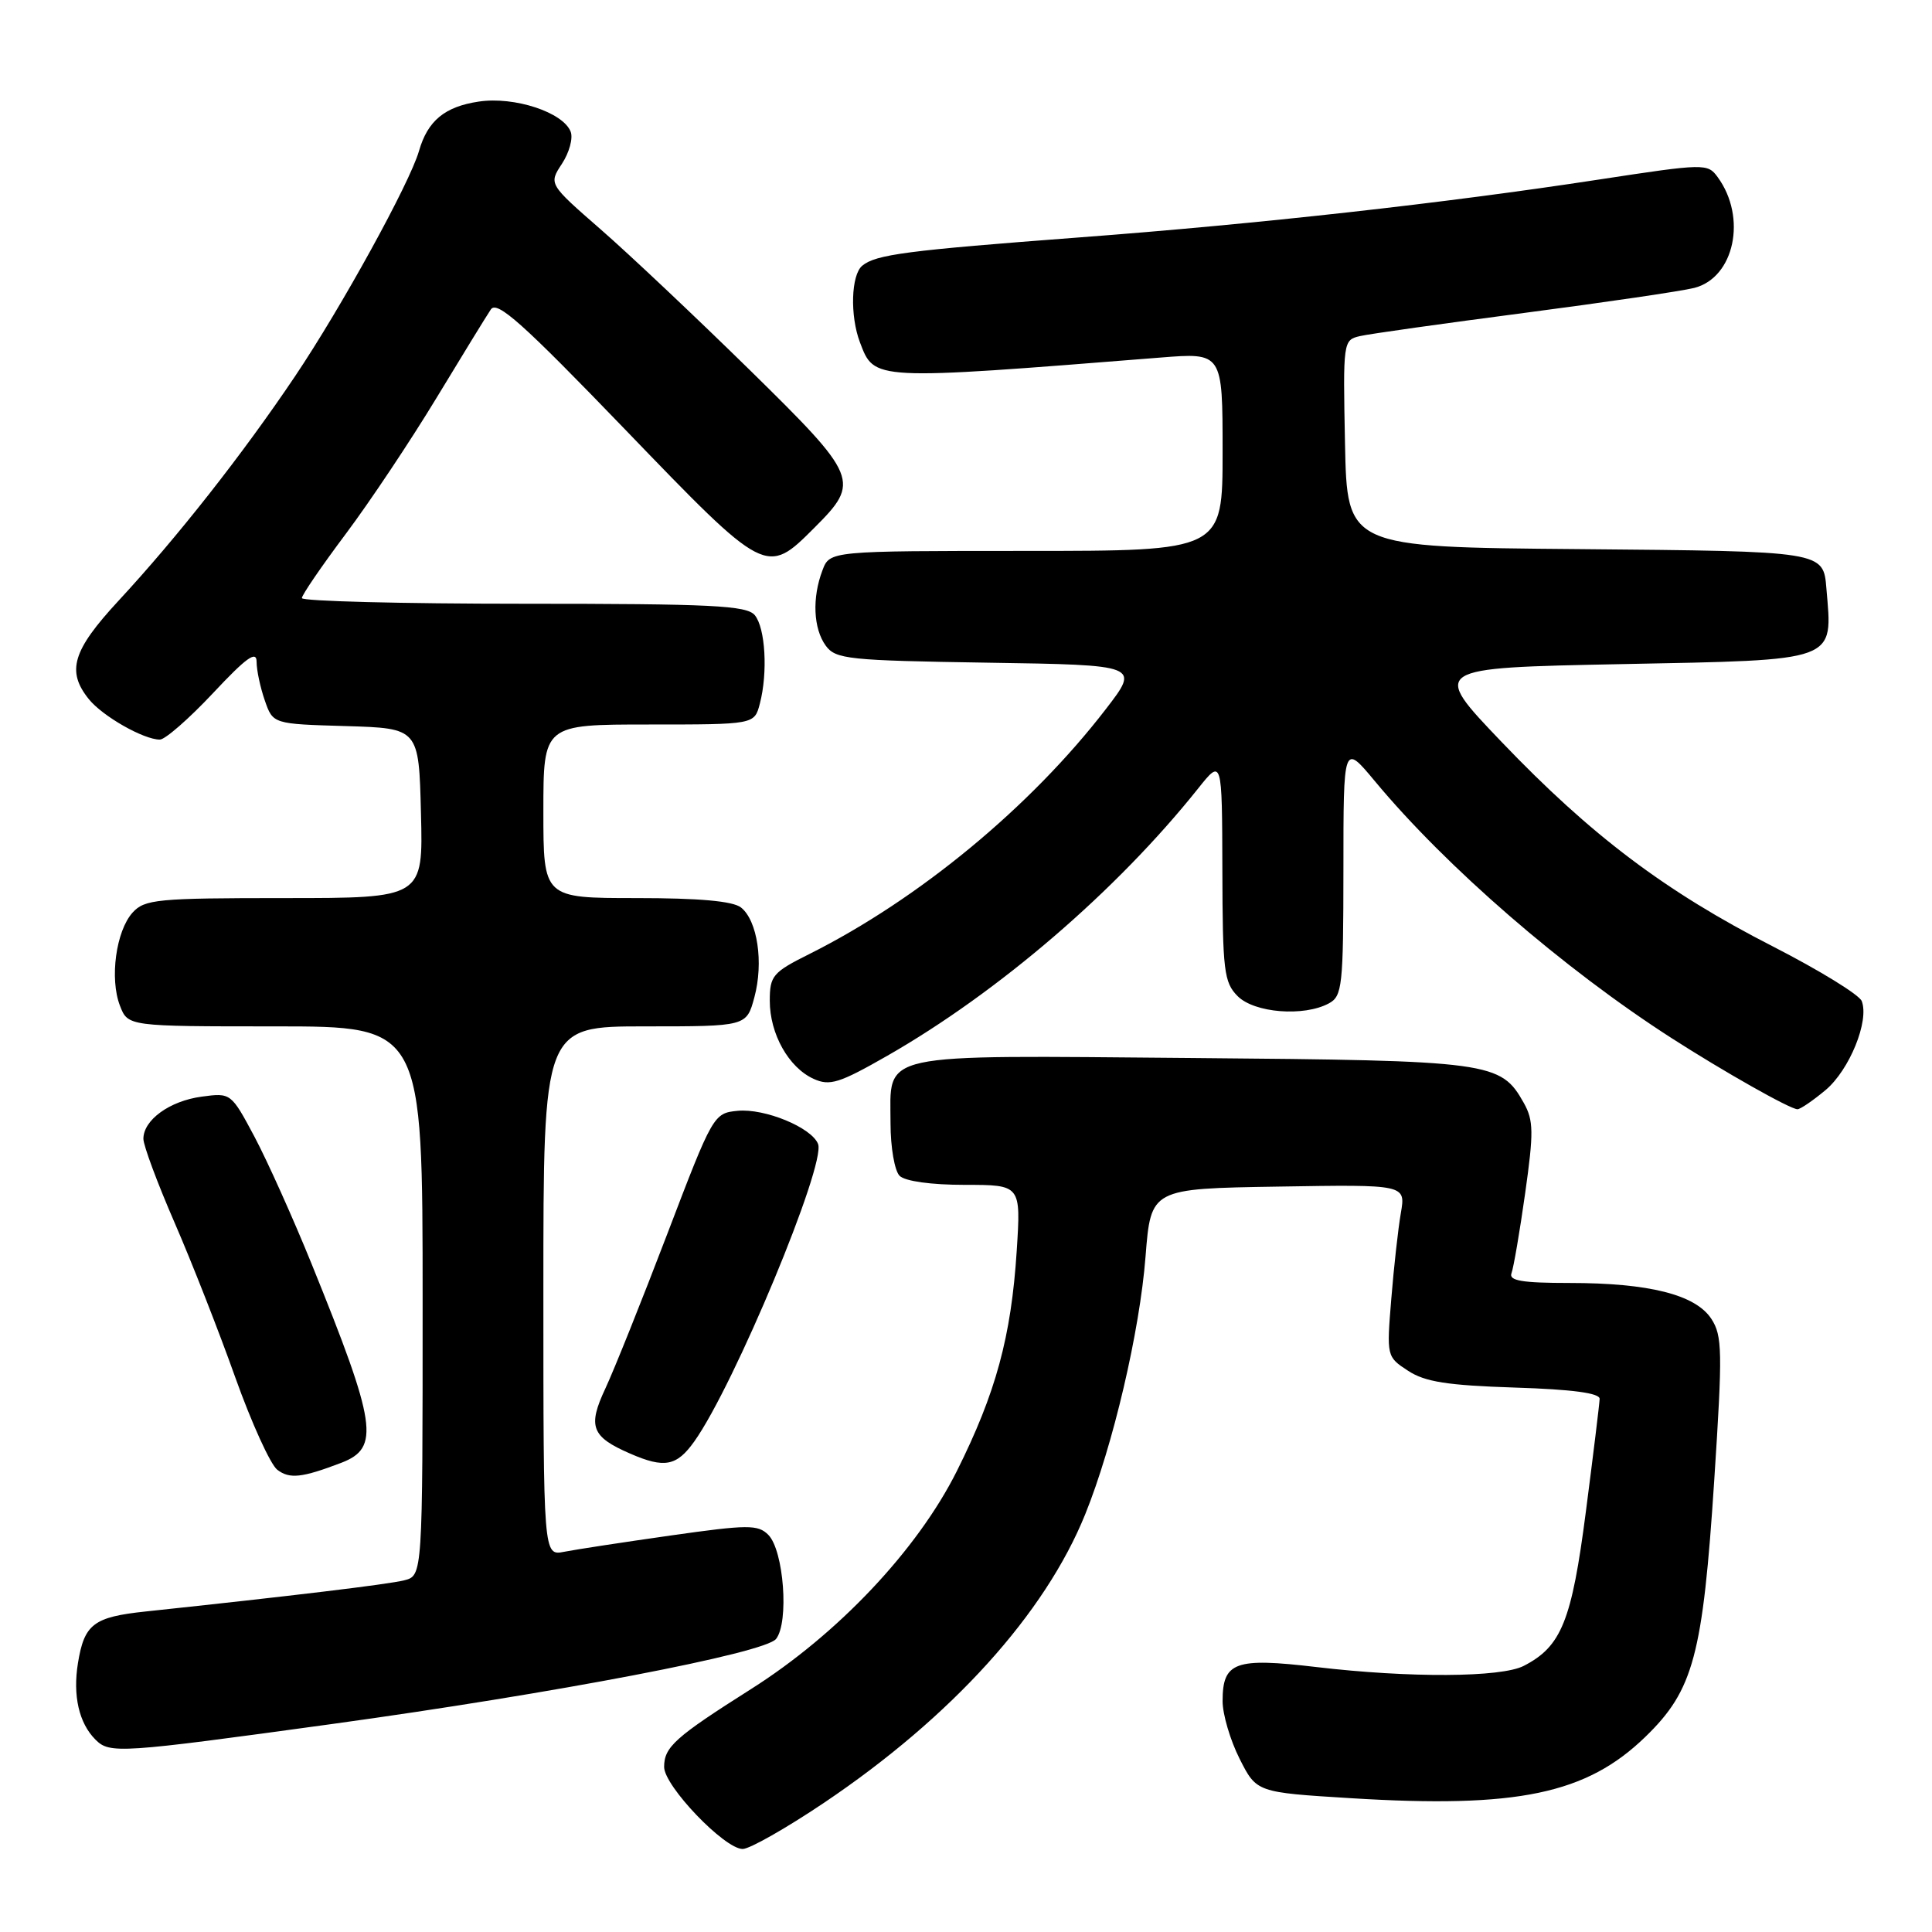 <?xml version="1.0" encoding="UTF-8" standalone="no"?>
<!DOCTYPE svg PUBLIC "-//W3C//DTD SVG 1.1//EN" "http://www.w3.org/Graphics/SVG/1.1/DTD/svg11.dtd" >
<svg xmlns="http://www.w3.org/2000/svg" xmlns:xlink="http://www.w3.org/1999/xlink" version="1.1" viewBox="0 0 256 256">
 <g >
 <path fill="currentColor"
d=" M 109.17 238.89 C 126.10 227.50 138.47 213.84 143.80 200.64 C 147.48 191.54 151.02 176.42 151.79 166.50 C 152.50 157.50 152.50 157.50 169.38 157.23 C 186.27 156.95 186.27 156.95 185.62 160.73 C 185.26 162.80 184.69 167.94 184.35 172.14 C 183.73 179.71 183.74 179.79 186.57 181.63 C 188.81 183.11 191.80 183.57 200.71 183.86 C 208.33 184.10 211.99 184.59 211.96 185.36 C 211.94 185.99 211.12 192.70 210.14 200.27 C 208.26 214.80 206.90 218.17 201.90 220.74 C 198.90 222.28 186.77 222.35 174.41 220.89 C 163.64 219.62 162.00 220.21 162.00 225.41 C 162.00 227.15 163.01 230.58 164.25 233.04 C 166.50 237.50 166.50 237.50 179.00 238.27 C 201.05 239.63 210.21 237.72 218.03 230.13 C 224.40 223.95 225.63 219.37 227.15 196.07 C 228.26 179.05 228.22 176.99 226.76 174.75 C 224.66 171.55 218.53 170.00 207.95 170.00 C 201.70 170.00 199.90 169.70 200.28 168.71 C 200.55 168.00 201.37 163.24 202.09 158.12 C 203.23 150.05 203.21 148.47 201.92 146.16 C 198.85 140.69 197.65 140.53 157.88 140.19 C 115.66 139.84 118.00 139.33 118.00 148.87 C 118.00 152.02 118.54 155.14 119.20 155.80 C 119.92 156.52 123.39 157.00 127.84 157.00 C 135.28 157.00 135.28 157.00 134.72 165.75 C 133.99 177.12 131.96 184.57 126.79 194.92 C 121.56 205.37 111.03 216.53 99.50 223.82 C 89.46 230.18 88.00 231.48 88.00 234.13 C 88.00 236.65 95.99 245.00 98.41 245.00 C 99.33 245.00 104.17 242.25 109.17 238.89 Z  M 44.00 228.44 C 73.63 224.36 101.33 219.05 102.83 217.17 C 104.57 214.98 103.86 205.43 101.80 203.37 C 100.43 202.00 99.10 202.01 88.88 203.46 C 82.62 204.35 76.26 205.32 74.75 205.62 C 72.00 206.16 72.00 206.16 72.00 171.08 C 72.00 136.00 72.00 136.00 85.46 136.00 C 98.92 136.00 98.92 136.00 99.96 132.14 C 101.20 127.54 100.37 121.99 98.19 120.25 C 97.12 119.40 92.65 119.00 84.31 119.00 C 72.00 119.00 72.00 119.00 72.00 107.50 C 72.00 96.00 72.00 96.00 85.98 96.00 C 99.96 96.00 99.96 96.00 100.68 93.25 C 101.76 89.13 101.42 83.21 100.01 81.51 C 98.94 80.23 94.33 80.00 69.38 80.00 C 53.22 80.00 40.00 79.66 40.00 79.25 C 40.00 78.84 42.62 75.01 45.82 70.74 C 49.02 66.47 54.42 58.37 57.83 52.74 C 61.24 47.11 64.48 41.83 65.04 41.00 C 65.86 39.79 69.27 42.84 82.83 56.91 C 101.50 76.29 101.54 76.31 107.92 69.92 C 114.03 63.82 113.77 63.19 99.39 49.07 C 92.30 42.12 83.40 33.71 79.60 30.40 C 72.70 24.38 72.70 24.38 74.46 21.70 C 75.43 20.22 75.95 18.32 75.62 17.46 C 74.63 14.88 68.16 12.75 63.44 13.46 C 58.93 14.13 56.67 16.00 55.52 20.00 C 54.30 24.25 45.23 40.74 39.08 49.88 C 32.12 60.23 23.48 71.21 15.68 79.63 C 9.61 86.19 8.78 88.93 11.77 92.64 C 13.60 94.91 19.03 98.00 21.18 98.00 C 21.88 98.00 25.05 95.23 28.23 91.84 C 32.64 87.13 34.00 86.15 34.00 87.69 C 34.00 88.80 34.49 91.10 35.09 92.82 C 36.17 95.93 36.17 95.93 45.84 96.21 C 55.50 96.50 55.50 96.50 55.78 107.75 C 56.07 119.00 56.07 119.00 37.69 119.00 C 20.83 119.00 19.17 119.16 17.57 120.92 C 15.37 123.36 14.51 129.67 15.89 133.25 C 16.95 136.00 16.95 136.00 36.48 136.00 C 56.00 136.00 56.00 136.00 56.00 172.39 C 56.00 208.78 56.00 208.78 53.56 209.40 C 51.41 209.94 38.59 211.48 19.30 213.53 C 12.40 214.26 11.17 215.20 10.33 220.36 C 9.63 224.68 10.46 228.32 12.65 230.51 C 14.54 232.40 15.78 232.32 44.00 228.44 Z  M 45.22 193.83 C 50.38 191.85 49.92 188.77 41.30 167.50 C 38.85 161.45 35.44 153.87 33.73 150.64 C 30.62 144.81 30.59 144.79 26.73 145.31 C 22.48 145.88 19.00 148.40 19.00 150.90 C 19.00 151.78 20.86 156.78 23.13 162.00 C 25.40 167.22 29.02 176.45 31.17 182.50 C 33.33 188.55 35.84 194.06 36.74 194.75 C 38.38 196.00 40.00 195.82 45.22 193.83 Z  M 91.99 191.01 C 97.29 183.58 109.45 154.34 108.40 151.59 C 107.56 149.41 101.34 146.84 97.73 147.19 C 94.56 147.50 94.45 147.70 88.42 163.50 C 85.06 172.30 81.37 181.51 80.22 183.97 C 77.85 189.02 78.36 190.38 83.50 192.61 C 88.04 194.59 89.66 194.28 91.99 191.01 Z  M 241.91 144.43 C 245.07 141.76 247.71 135.28 246.69 132.65 C 246.38 131.82 241.07 128.56 234.90 125.40 C 220.67 118.13 210.80 110.68 198.96 98.30 C 189.59 88.50 189.59 88.50 214.83 88.00 C 243.77 87.43 242.83 87.77 242.01 78.00 C 241.60 73.02 241.73 73.05 209.14 72.76 C 178.50 72.50 178.50 72.50 178.22 58.78 C 177.95 45.21 177.97 45.05 180.22 44.53 C 181.47 44.24 191.28 42.86 202.00 41.46 C 212.72 40.06 222.85 38.57 224.50 38.15 C 229.82 36.79 231.51 28.81 227.60 23.47 C 226.27 21.64 225.89 21.65 211.87 23.79 C 191.37 26.93 166.68 29.68 143.00 31.46 C 120.11 33.19 116.06 33.72 114.25 35.21 C 112.77 36.44 112.61 41.85 113.95 45.37 C 115.88 50.44 115.48 50.42 153.75 47.38 C 162.00 46.72 162.00 46.72 162.00 59.86 C 162.00 73.00 162.00 73.00 135.98 73.00 C 109.95 73.00 109.95 73.00 108.98 75.57 C 107.59 79.21 107.77 83.30 109.42 85.56 C 110.73 87.35 112.39 87.52 130.93 87.81 C 151.03 88.12 151.03 88.12 146.53 93.96 C 136.56 106.91 121.75 119.15 107.25 126.41 C 102.38 128.84 102.00 129.30 102.00 132.61 C 102.00 137.00 104.50 141.45 107.80 142.95 C 109.94 143.93 111.20 143.54 117.58 139.89 C 132.33 131.45 147.97 118.00 158.74 104.50 C 161.93 100.50 161.93 100.50 161.97 115.25 C 162.00 128.64 162.18 130.18 164.00 132.00 C 166.22 134.22 172.75 134.74 176.07 132.96 C 177.86 132.00 178.00 130.71 178.01 115.21 C 178.01 98.50 178.01 98.50 182.17 103.50 C 191.65 114.91 207.18 128.36 221.50 137.56 C 228.38 141.98 237.18 146.96 238.17 146.98 C 238.54 146.99 240.22 145.84 241.91 144.43 Z "/>
</g>
</svg>